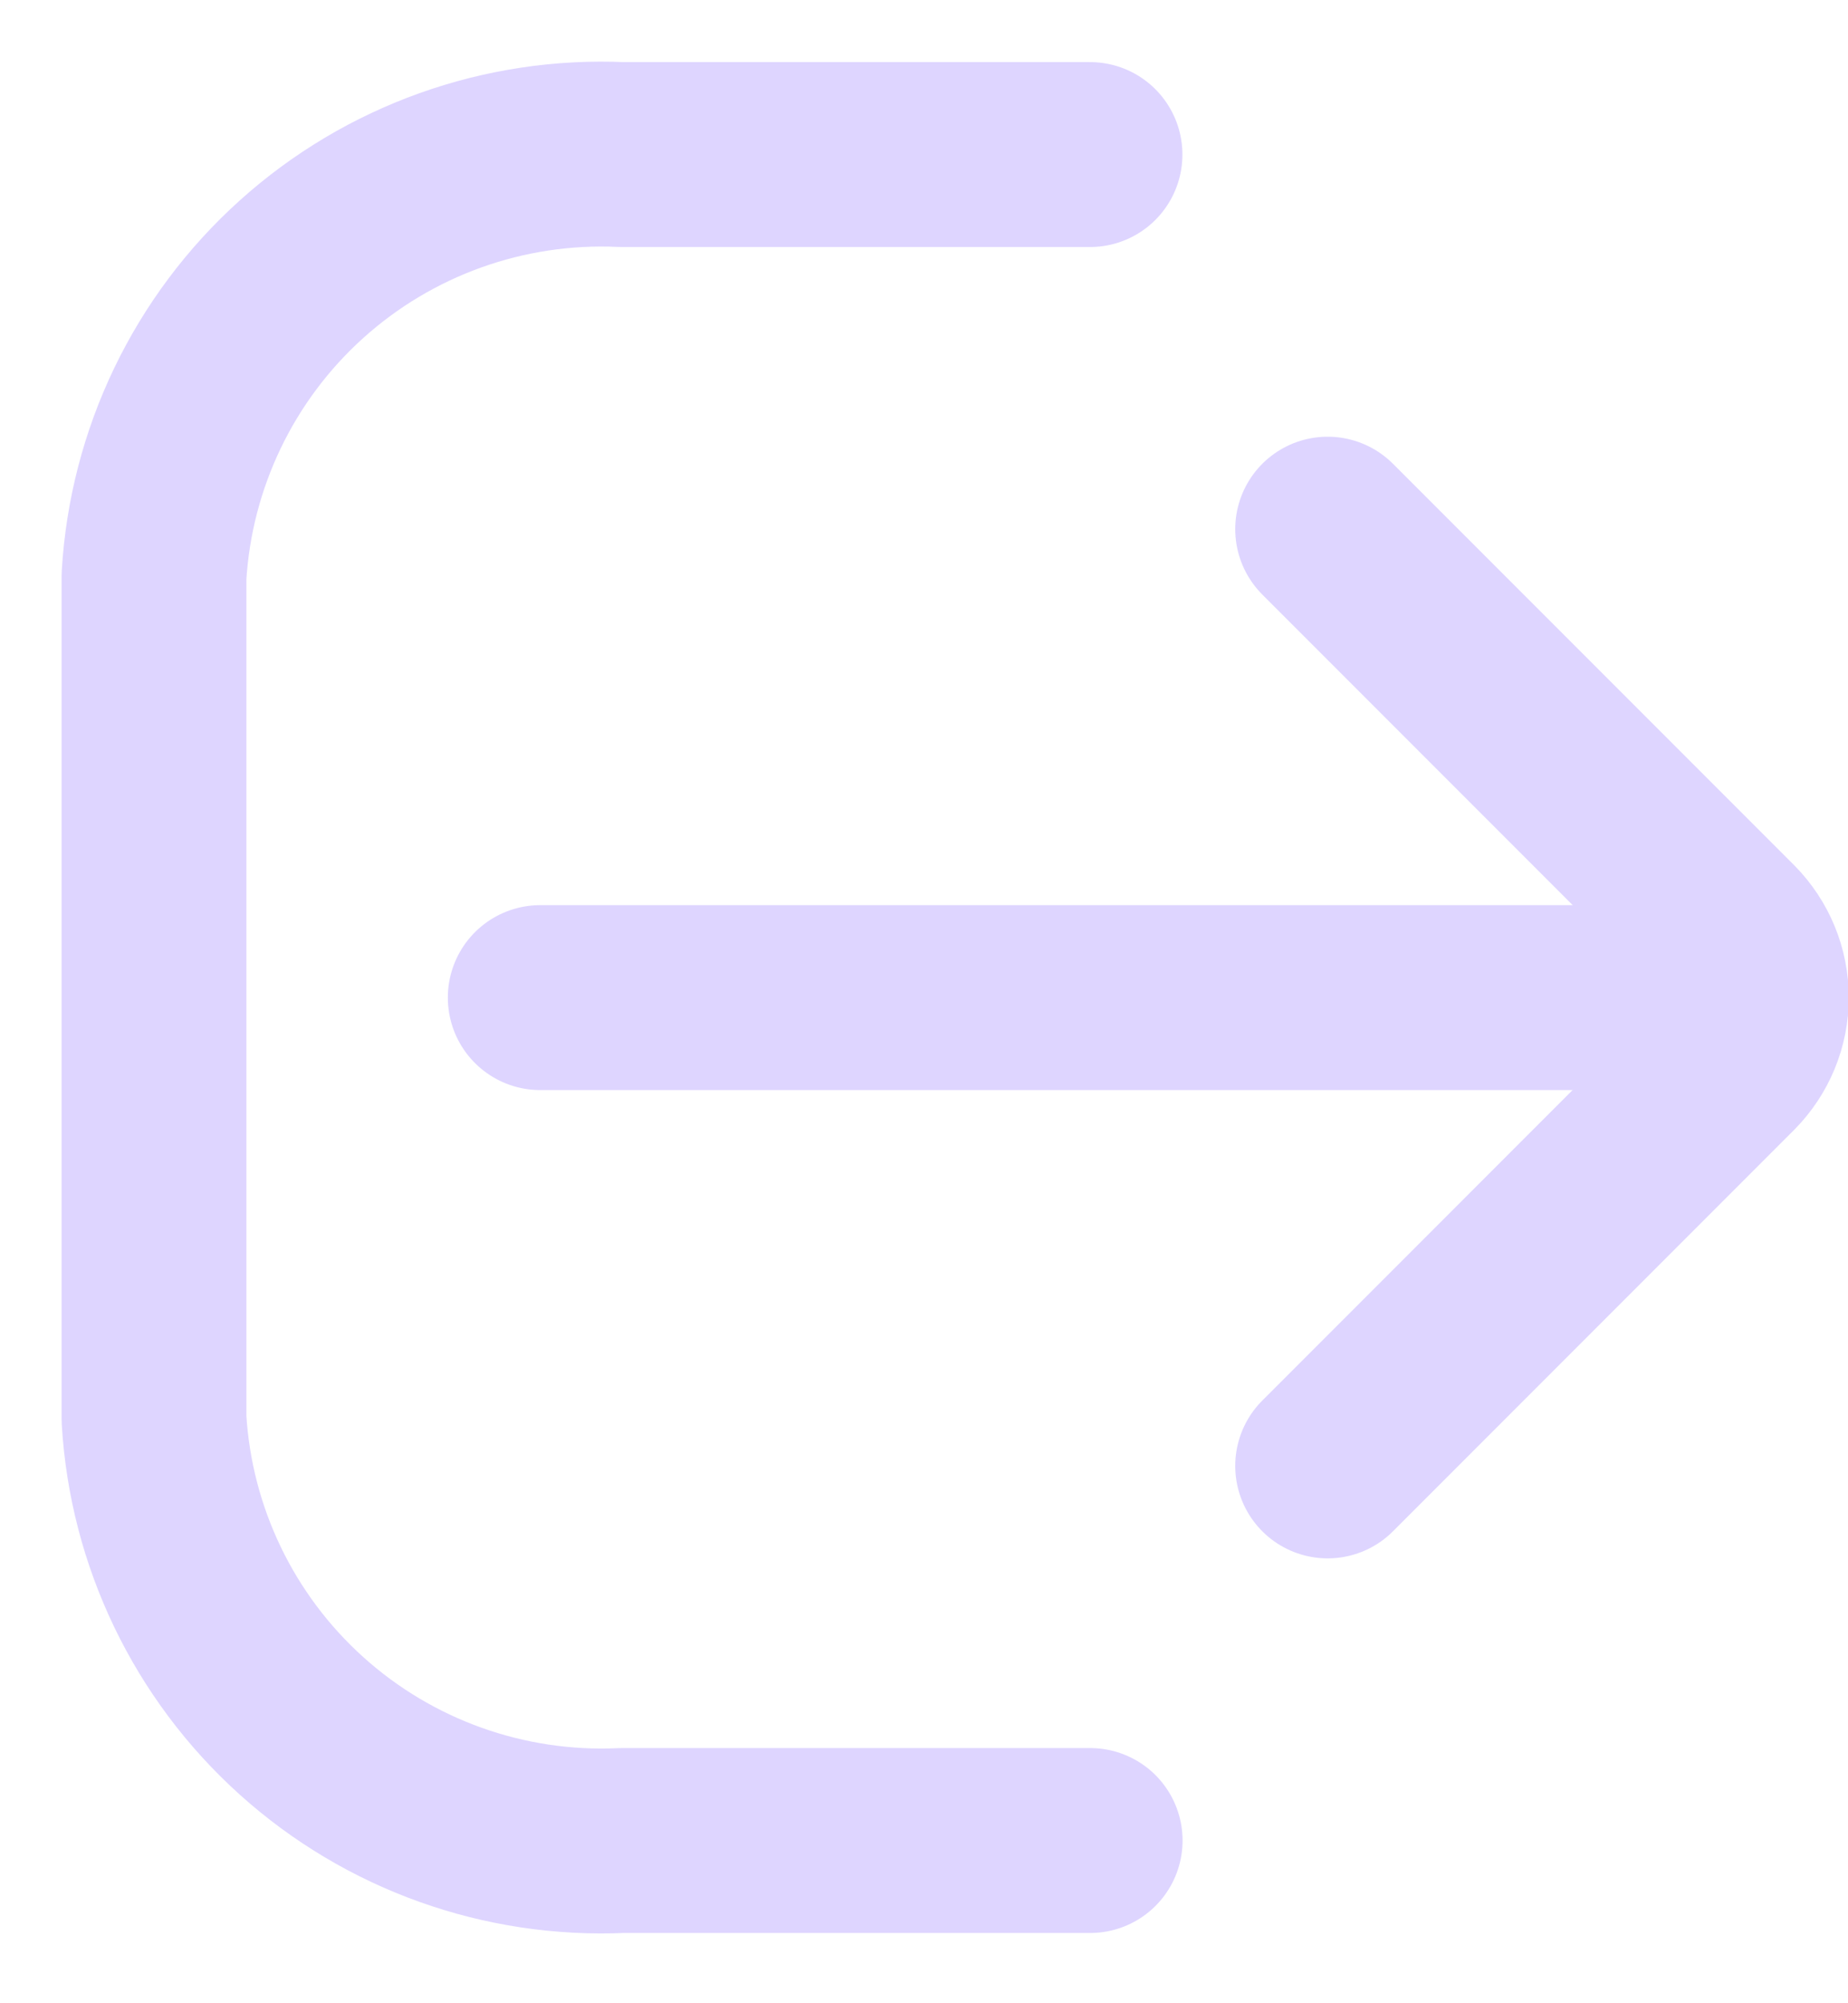 <svg width="12" height="13" viewBox="0 0 12 13" fill="none" xmlns="http://www.w3.org/2000/svg">
<path d="M7.079 11.944H4.039C3.275 11.979 2.527 11.712 1.958 11.2C1.389 10.688 1.045 9.973 1 9.209V3.739C1.045 2.975 1.389 2.259 1.958 1.747C2.527 1.235 3.275 0.968 4.039 1.003H7.078" stroke="#DED5FF" stroke-width="1.2" stroke-linecap="round" stroke-linejoin="round"/>
<path d="M11.409 6.474H3.508" stroke="#DED5FF" stroke-width="1.2" stroke-miterlimit="10" stroke-linecap="round"/>
<path d="M8.621 9.513L11.227 6.907C11.341 6.791 11.405 6.636 11.405 6.474C11.405 6.311 11.341 6.156 11.227 6.04L8.621 3.434" stroke="#DED5FF" stroke-width="1.2" stroke-linecap="round" stroke-linejoin="round"/>
</svg>
